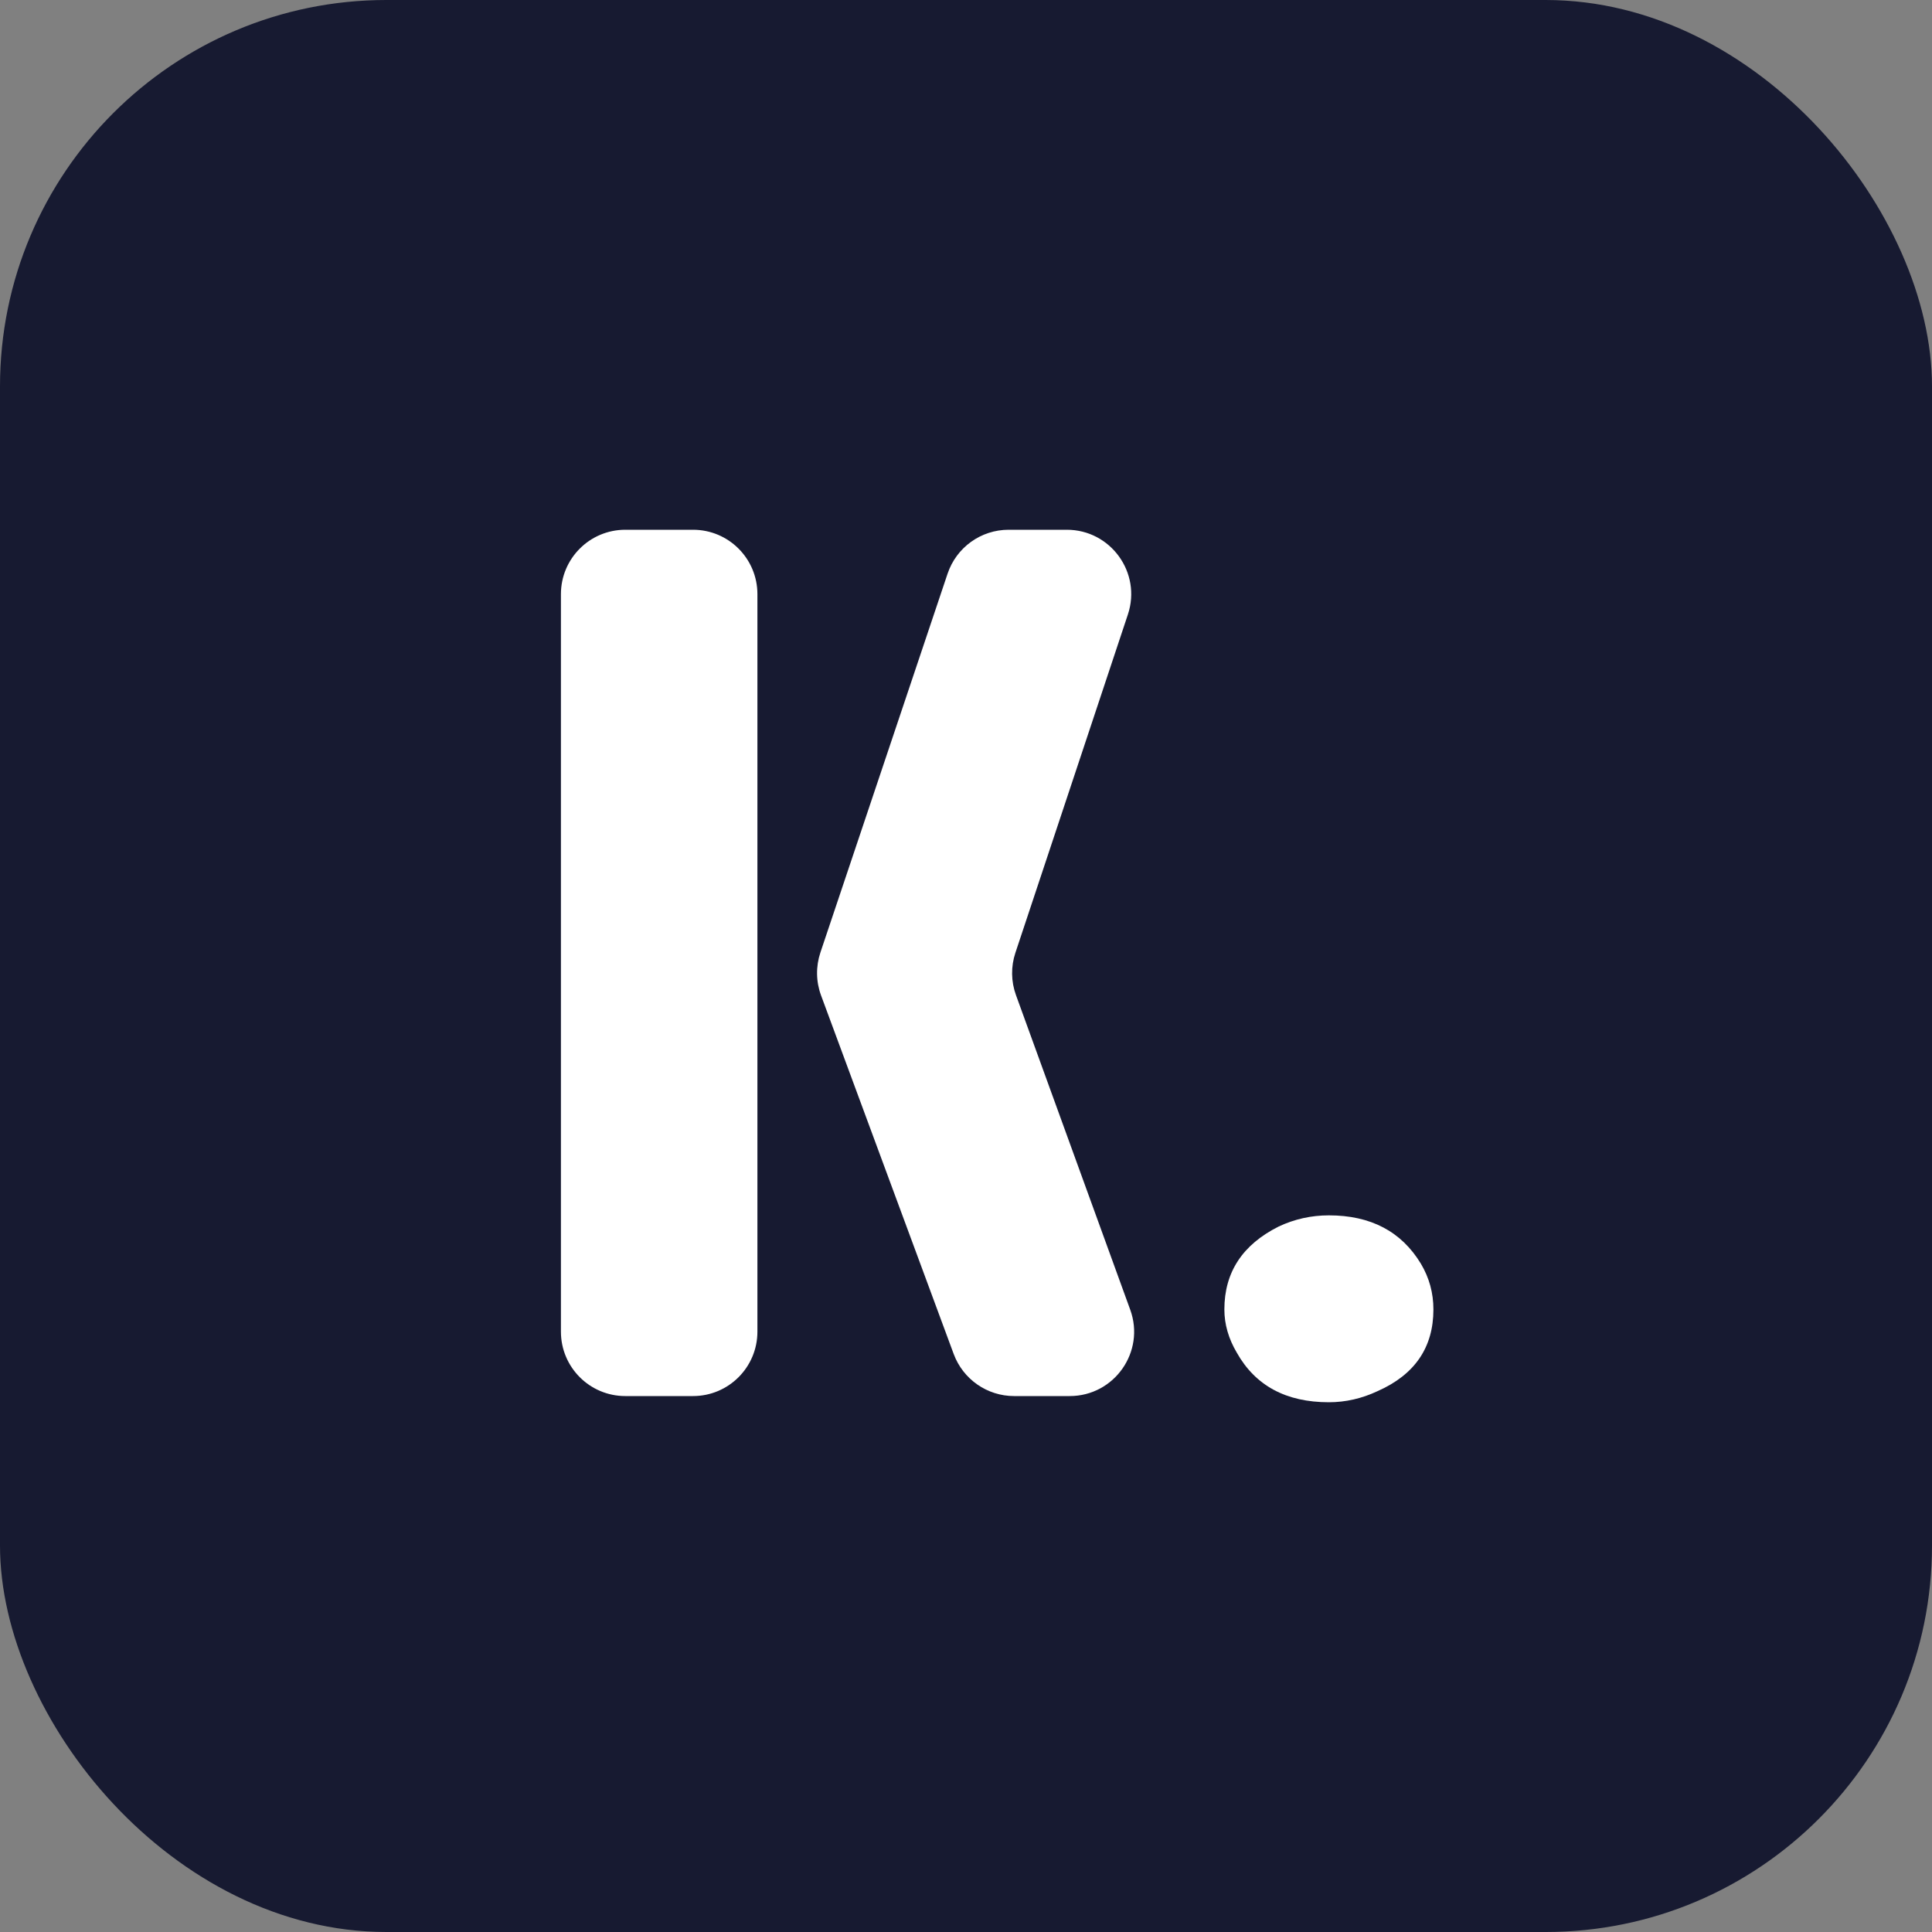 <svg width="30" height="30" viewBox="0 0 30 30" fill="none" xmlns="http://www.w3.org/2000/svg">
<rect x="0" y="0" width="30" height="30" fill="#808080" stroke="none"/>
<rect width="30" height="30" rx="6" fill="#171A31"/>
<path d="M9.71 21.678C9.157 21.678 8.71 21.23 8.71 20.678V9.226C8.71 8.674 9.157 8.226 9.71 8.226H10.761C11.314 8.226 11.761 8.674 11.761 9.226V20.678C11.761 21.23 11.314 21.678 10.761 21.678H9.71ZM12.749 15.456C12.67 15.242 12.667 15.007 12.739 14.791L14.714 8.908C14.851 8.5 15.232 8.226 15.662 8.226H16.565C17.247 8.226 17.729 8.894 17.514 9.541L15.767 14.795C15.696 15.009 15.699 15.24 15.776 15.452L17.55 20.337C17.787 20.989 17.304 21.678 16.61 21.678H15.747C15.329 21.678 14.955 21.418 14.809 21.025L12.749 15.456Z" fill="white"/>
<path d="M19.012 20.333C19.012 19.756 19.293 19.327 19.856 19.045C20.101 18.93 20.361 18.872 20.635 18.872C21.284 18.872 21.76 19.122 22.063 19.622C22.193 19.84 22.258 20.077 22.258 20.333C22.258 20.922 21.97 21.345 21.392 21.601C21.147 21.716 20.895 21.774 20.635 21.774C19.971 21.774 19.495 21.518 19.206 21.006C19.077 20.788 19.012 20.564 19.012 20.333Z" fill="white"/>
</svg>
